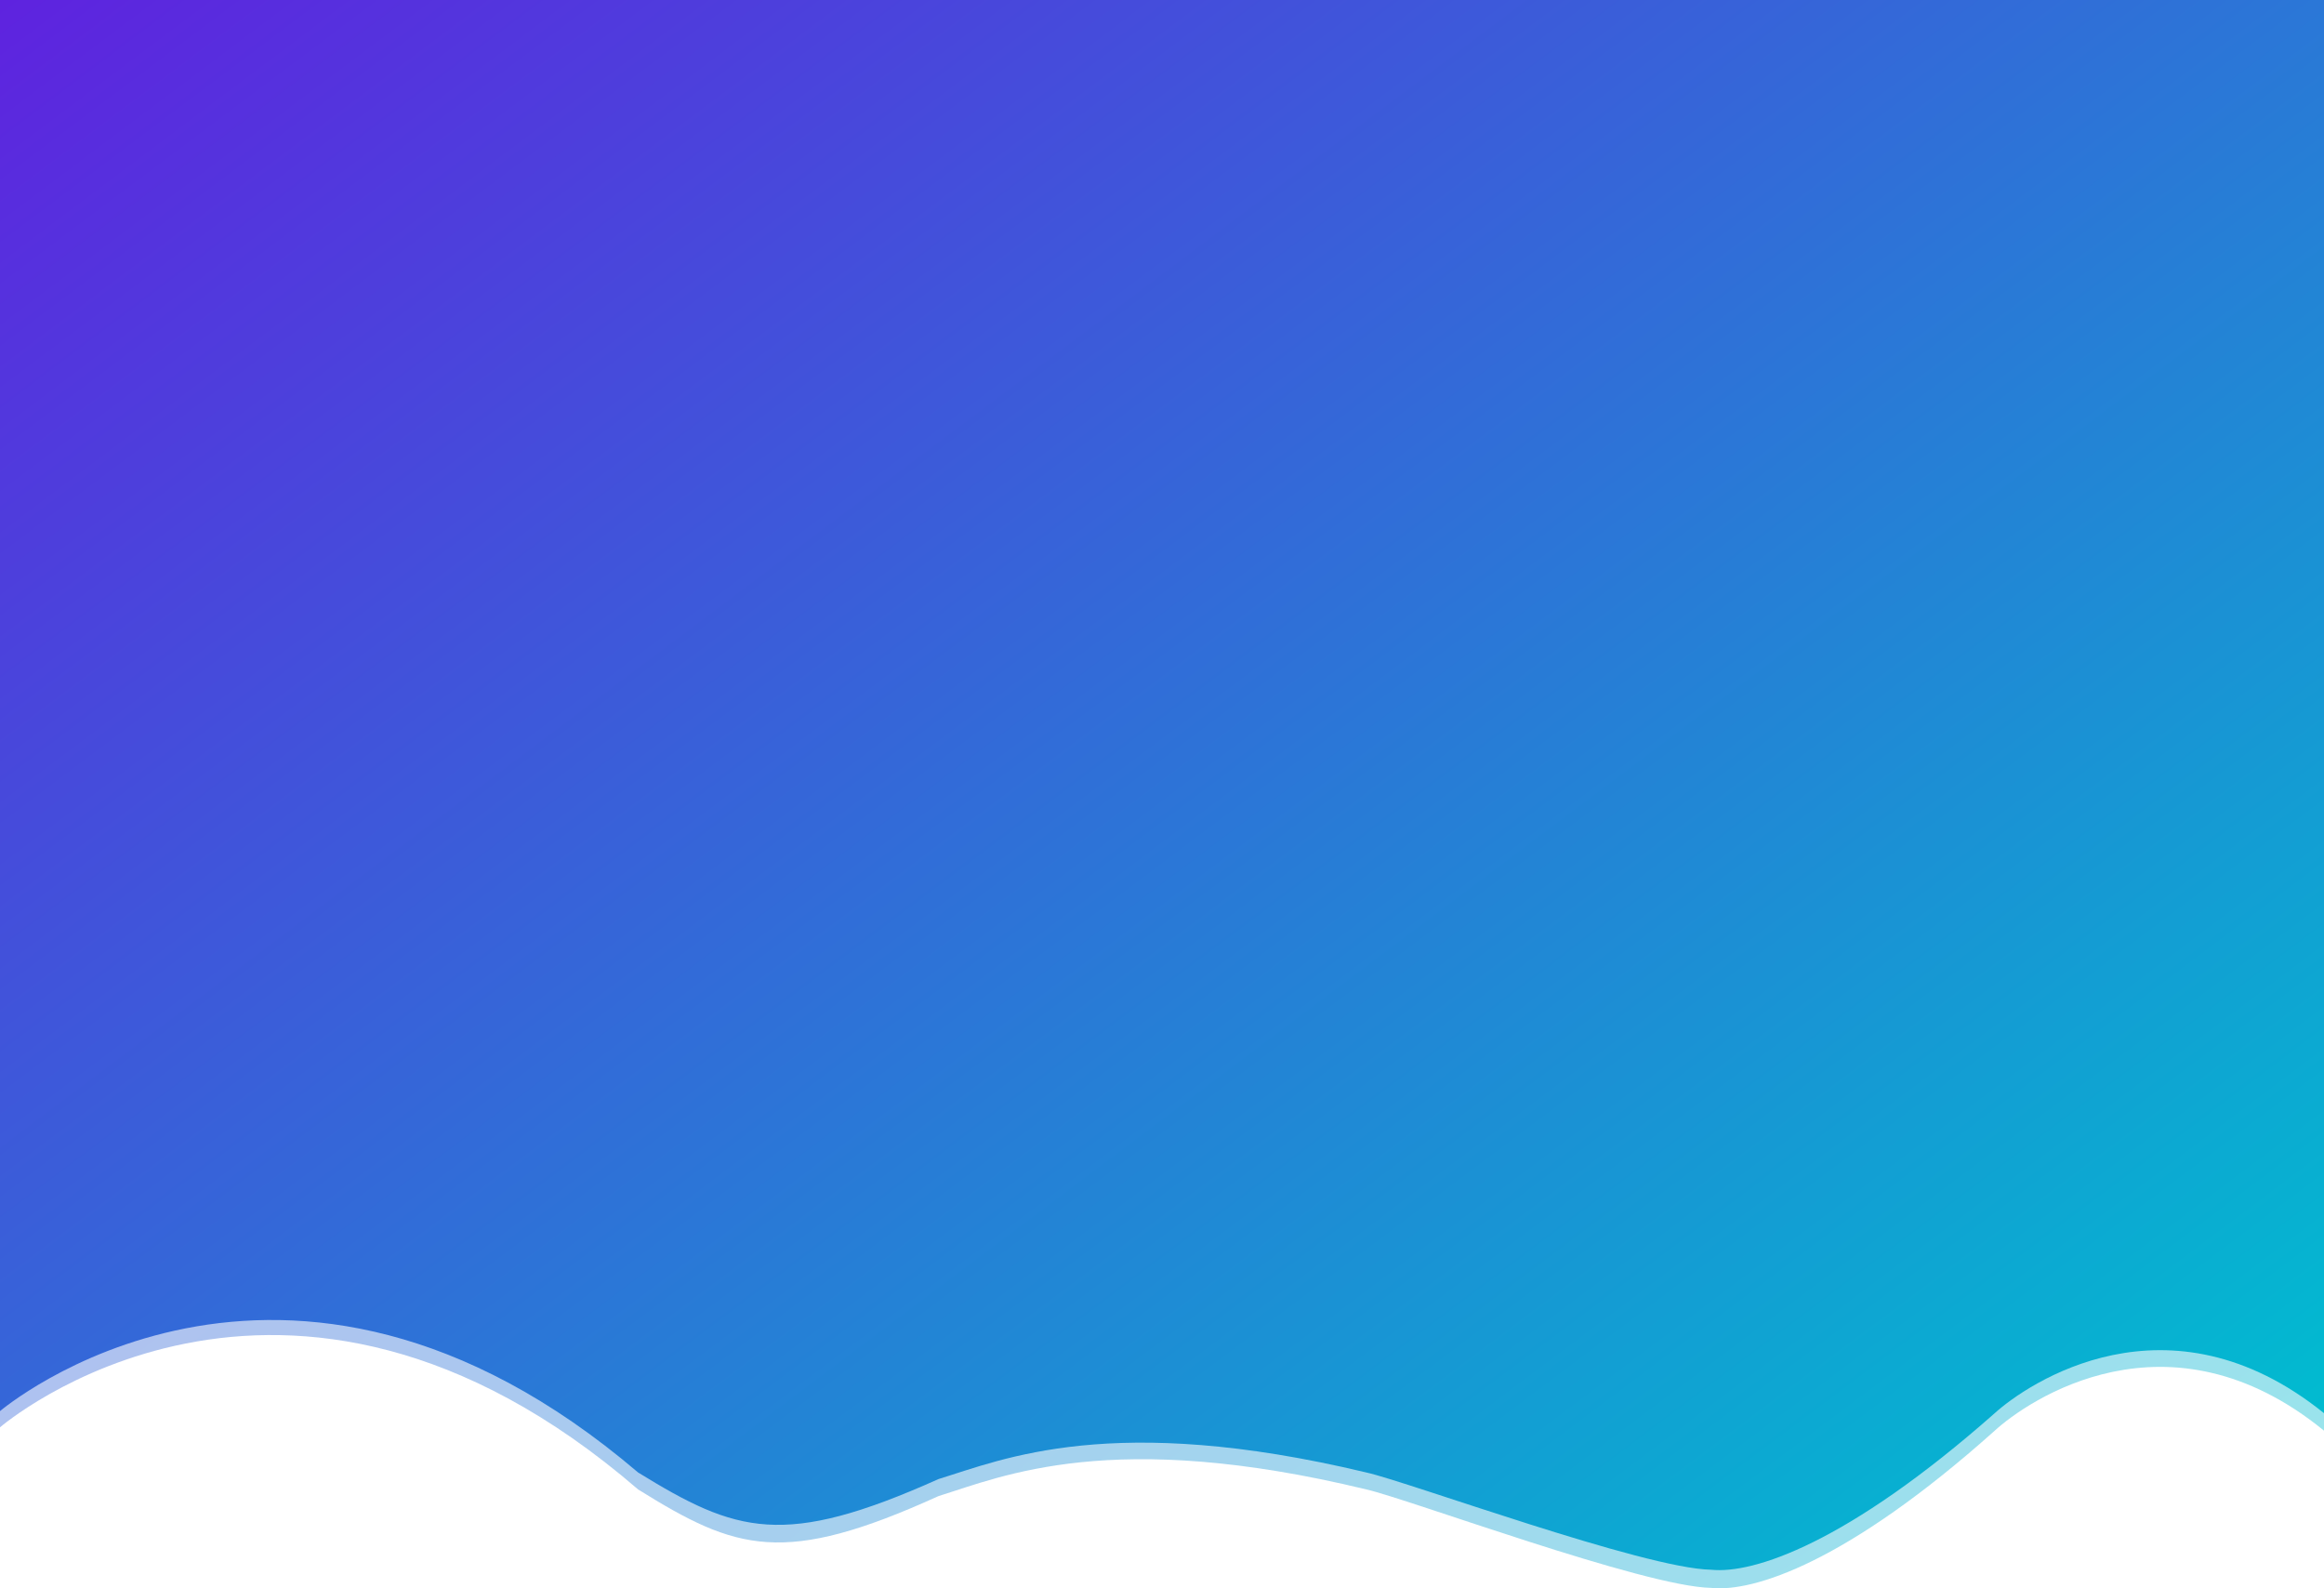 <svg xmlns="http://www.w3.org/2000/svg" xmlns:xlink="http://www.w3.org/1999/xlink" width="1920" height="1311.999" viewBox="0 0 1920 1311.999"><defs><style>.a{opacity:0.4;fill:url(#a);}.b{fill:url(#b);}</style><linearGradient id="a" x1="1" y1="0.894" x2="0" gradientUnits="objectBoundingBox"><stop offset="0" stop-color="#01bbd0"/><stop offset="1" stop-color="#5f22df"/></linearGradient><linearGradient id="b" y1="0.895" x2="-0.009" xlink:href="#a"/></defs><g transform="translate(-2 -1843.995)"><path class="a" d="M2,3023.009s233.832-201.773,527.156,51.3c81.192,50.564,120.177,63.623,248.19,5.514,53.119-16.515,143.6-56.3,353.423-5.514,34.431,7.721,229.5,80.4,284.922,81.339,34.906,3.7,112.518-21.012,234.292-129.875,26.469-24.3,142.962-105.291,272.016,0V1844H2Z"/><path class="b" d="M2,3009.634s233.832-199.306,527.156,50.672c81.192,49.946,120.177,62.845,248.19,5.447,53.119-16.314,143.6-55.607,353.423-5.447,34.431,7.626,229.5,79.417,284.922,80.344,34.906,3.651,112.518-21.8,234.292-129.331,26.469-24.007,142.962-104,272.016,0V1844H2Z"/></g></svg>